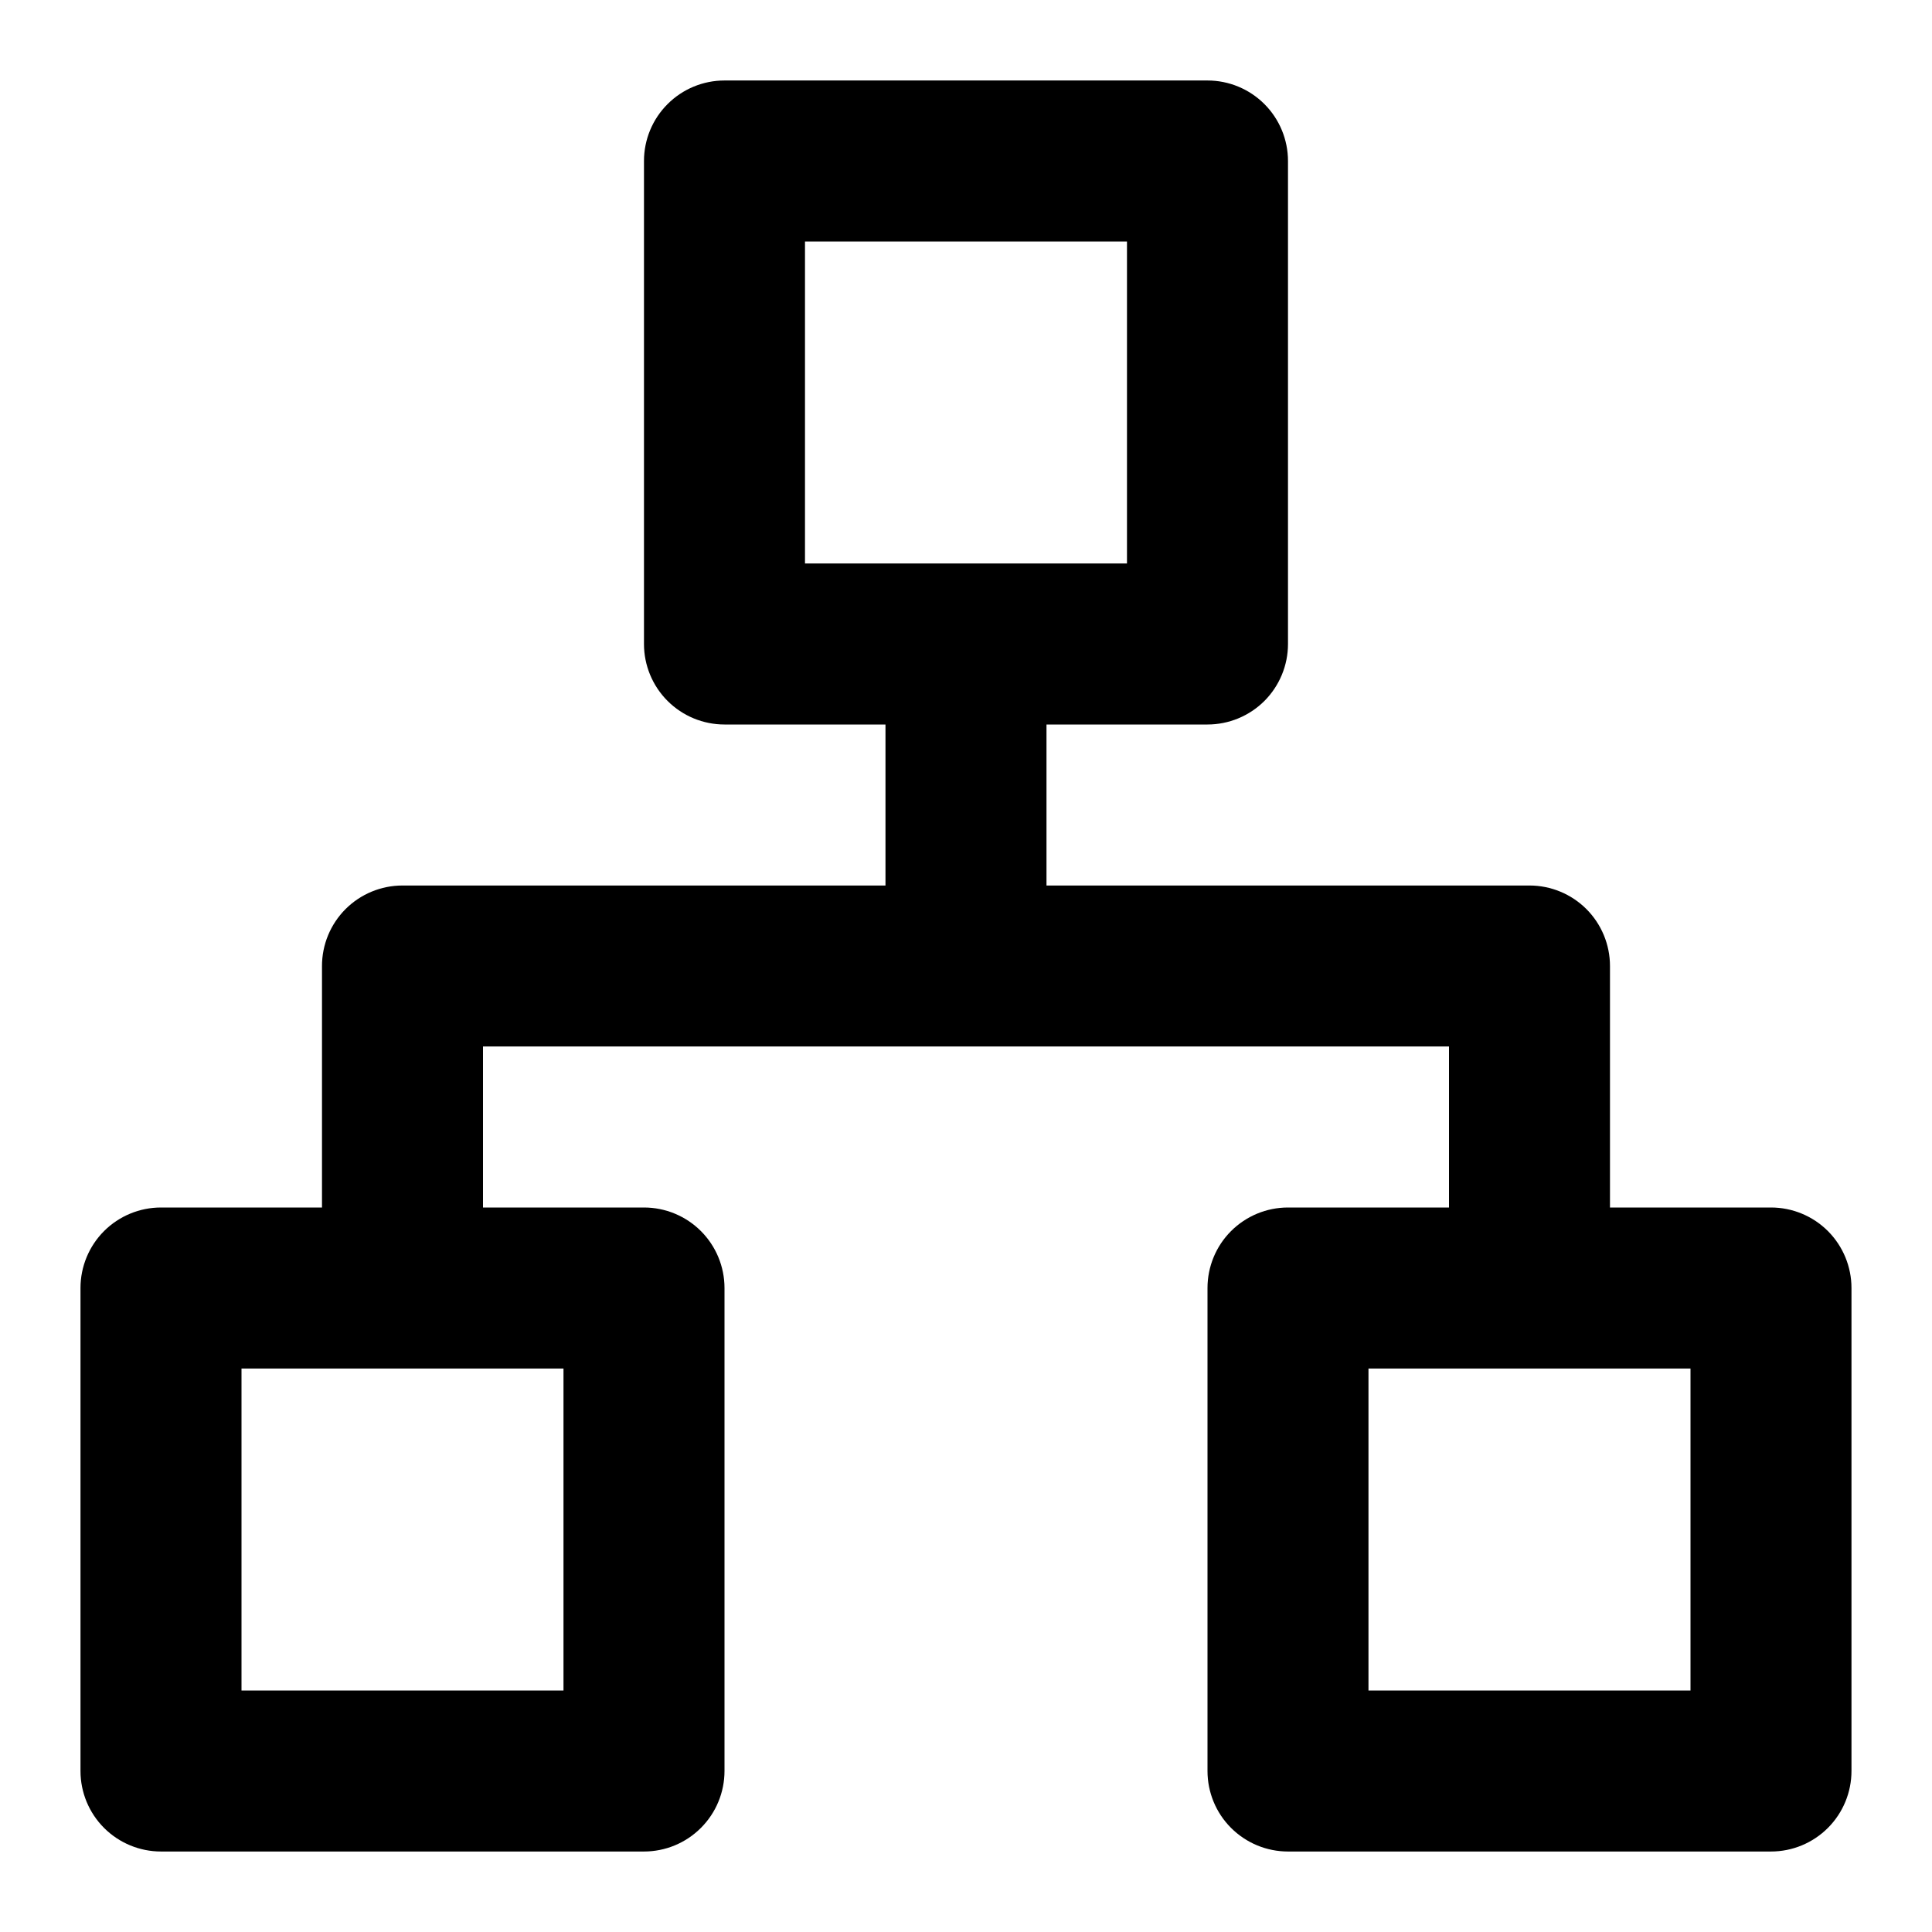 <svg width="56" height="56" viewBox="0 0 56 56" fill="none" xmlns="http://www.w3.org/2000/svg">
<path d="M51.333 35H46.666V28C46.666 27.381 46.42 26.788 45.983 26.35C45.545 25.913 44.952 25.667 44.333 25.667H30.333V21H35C35.618 21 36.212 20.754 36.65 20.317C37.087 19.879 37.333 19.285 37.333 18.667V4.667C37.333 4.048 37.087 3.454 36.65 3.017C36.212 2.579 35.618 2.333 35 2.333H21C20.381 2.333 19.787 2.579 19.35 3.017C18.912 3.454 18.666 4.048 18.666 4.667V18.667C18.666 19.285 18.912 19.879 19.35 20.317C19.787 20.754 20.381 21 21 21H25.666V25.667H11.666C11.047 25.667 10.454 25.913 10.016 26.35C9.579 26.788 9.333 27.381 9.333 28V35H4.666C4.048 35 3.454 35.246 3.016 35.683C2.579 36.121 2.333 36.715 2.333 37.333V51.333C2.333 51.952 2.579 52.546 3.016 52.983C3.454 53.421 4.048 53.667 4.666 53.667H18.666C19.285 53.667 19.879 53.421 20.316 52.983C20.754 52.546 21 51.952 21 51.333V37.333C21 36.715 20.754 36.121 20.316 35.683C19.879 35.246 19.285 35 18.666 35H14V30.333H42V35H37.333C36.714 35 36.121 35.246 35.683 35.683C35.245 36.121 35 36.715 35 37.333V51.333C35 51.952 35.245 52.546 35.683 52.983C36.121 53.421 36.714 53.667 37.333 53.667H51.333C51.952 53.667 52.545 53.421 52.983 52.983C53.42 52.546 53.666 51.952 53.666 51.333V37.333C53.666 36.715 53.42 36.121 52.983 35.683C52.545 35.246 51.952 35 51.333 35ZM16.333 39.667V49H7V39.667H16.333ZM23.333 16.333V7H32.666V16.333H23.333ZM49 49H39.666V39.667H49V49Z" fill="black"/>
</svg>
